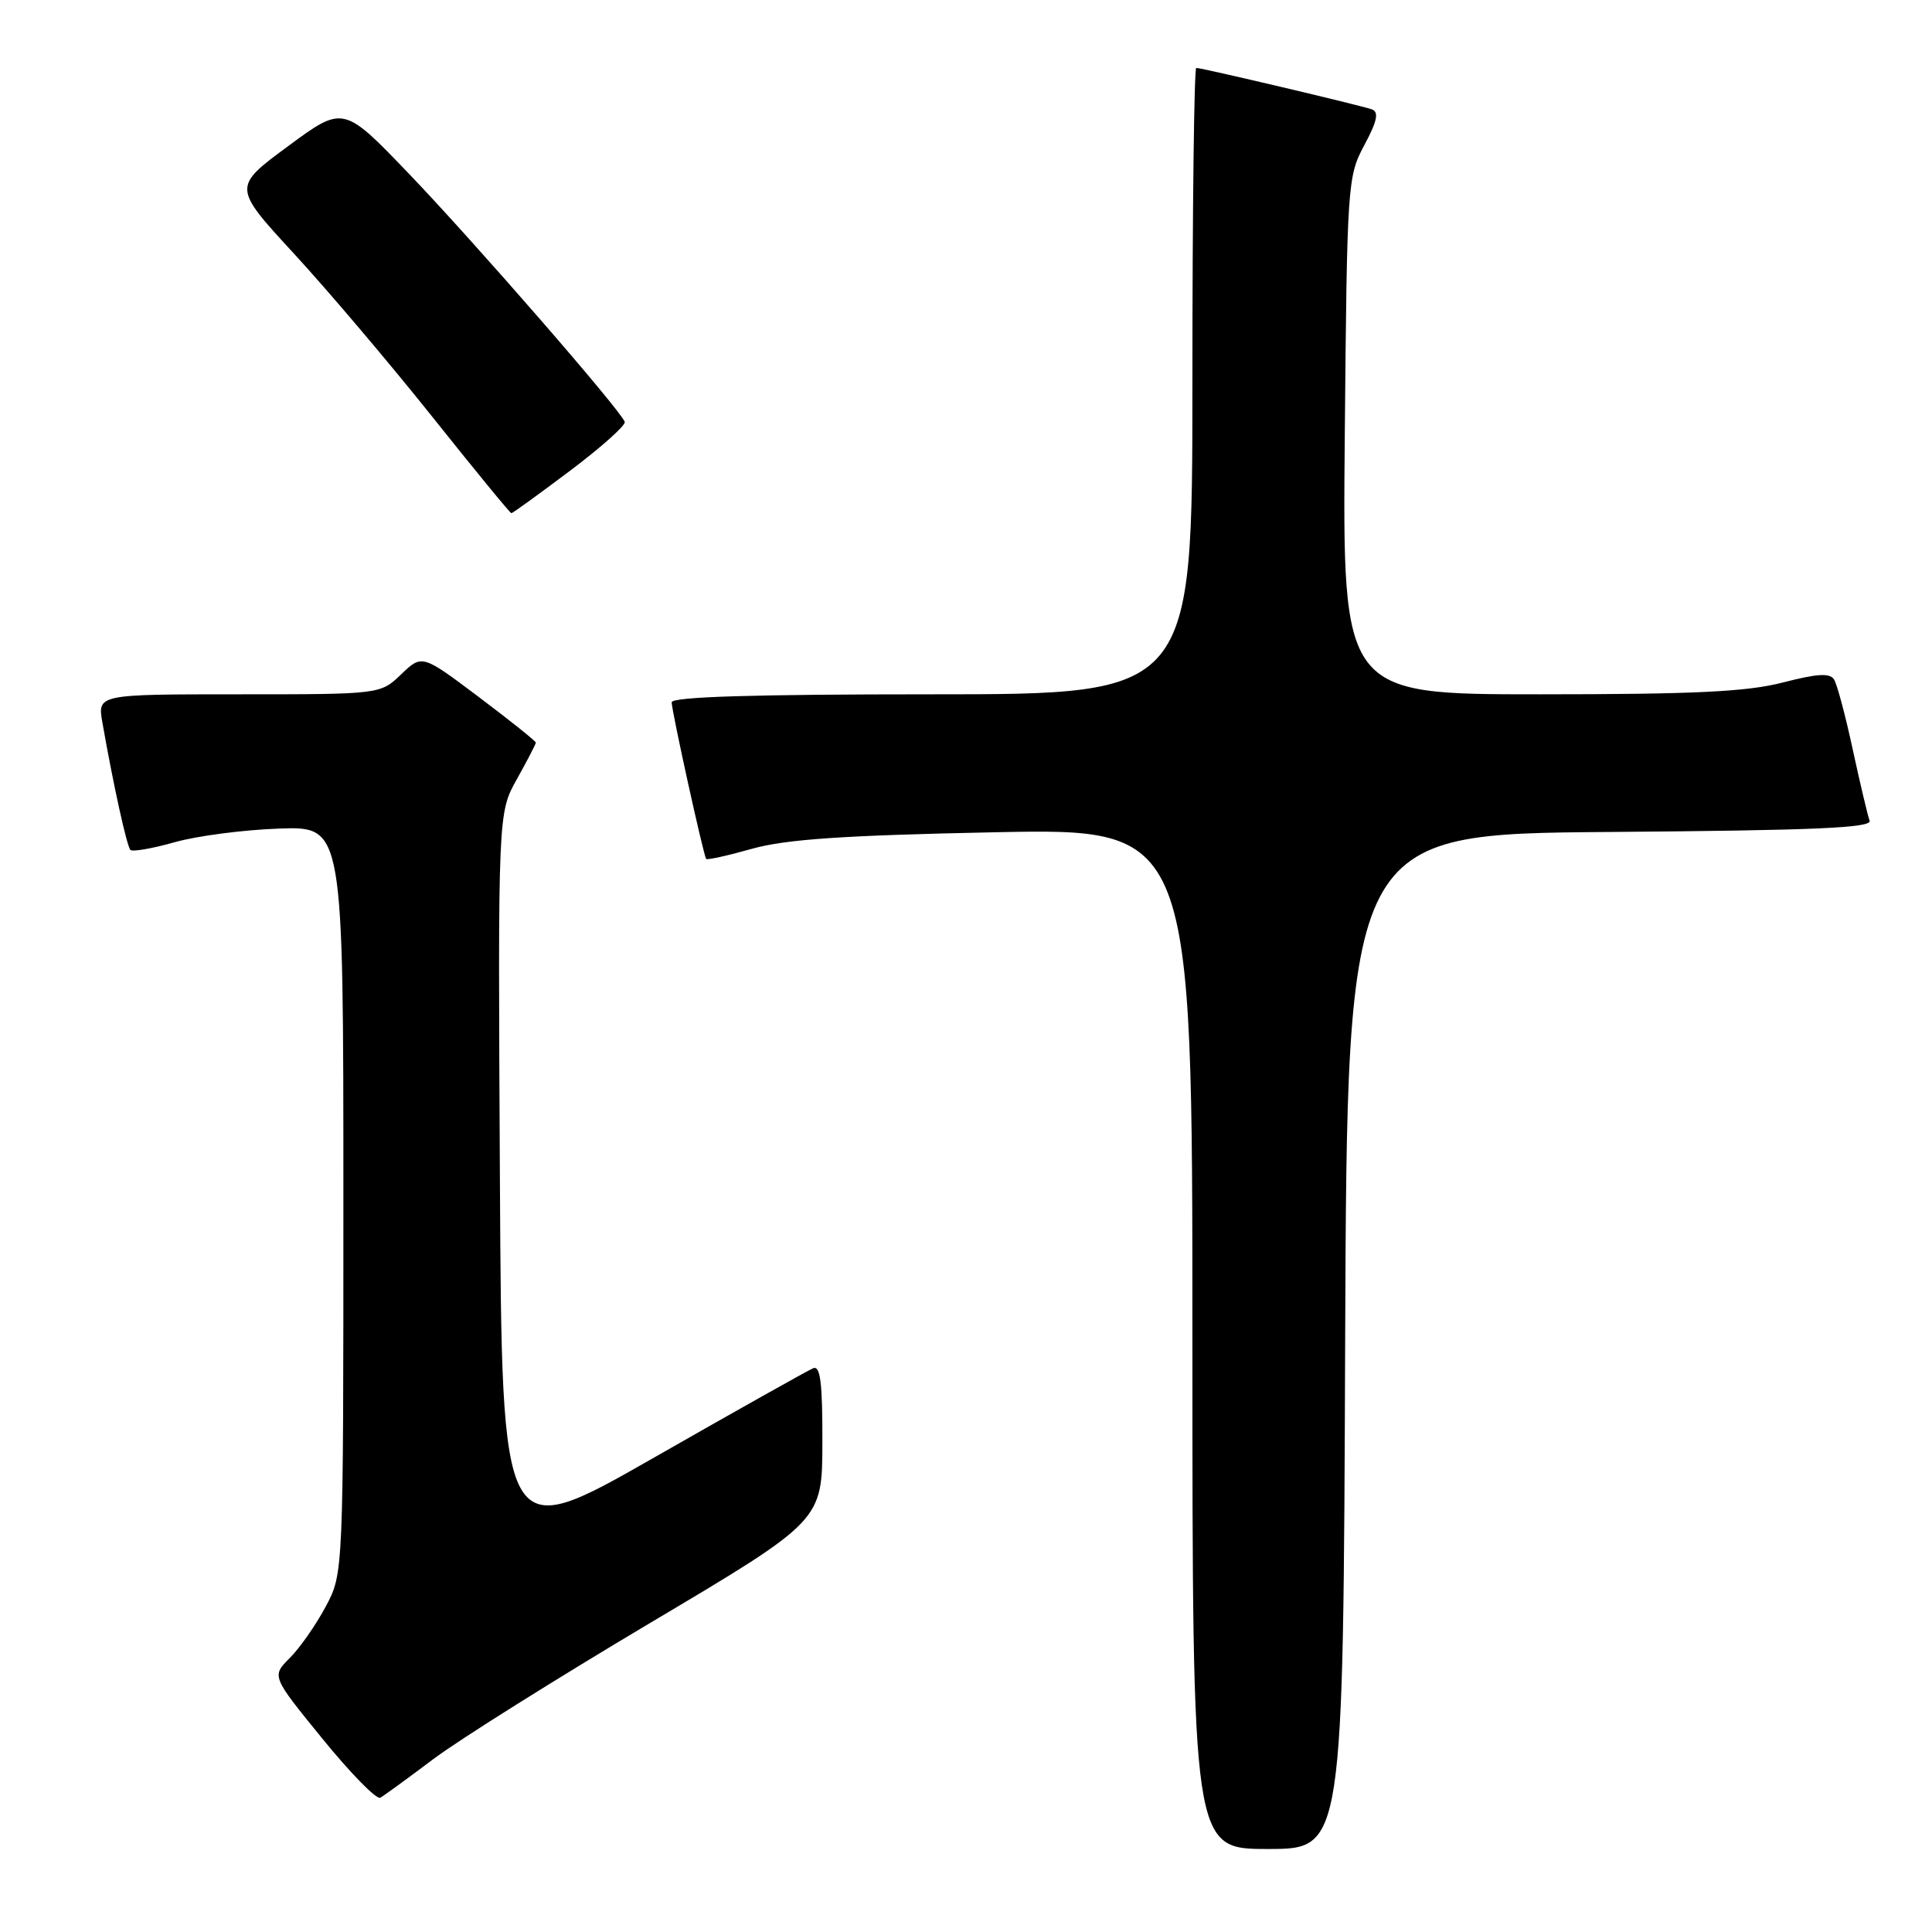 <?xml version="1.0" encoding="UTF-8" standalone="no"?>
<!DOCTYPE svg PUBLIC "-//W3C//DTD SVG 1.1//EN" "http://www.w3.org/Graphics/SVG/1.1/DTD/svg11.dtd" >
<svg xmlns="http://www.w3.org/2000/svg" xmlns:xlink="http://www.w3.org/1999/xlink" version="1.1" viewBox="0 0 256 256">
 <g >
 <path fill="currentColor"
d=" M 178.24 177.75 C 178.50 110.50 178.50 110.50 213.35 110.24 C 240.54 110.03 248.10 109.70 247.73 108.74 C 247.48 108.06 246.48 103.84 245.51 99.37 C 244.55 94.89 243.43 90.70 243.03 90.05 C 242.48 89.15 240.83 89.25 236.26 90.43 C 231.52 91.66 224.56 92.00 204.05 92.00 C 177.88 92.00 177.88 92.00 178.19 57.75 C 178.49 24.31 178.55 23.40 180.78 19.23 C 182.49 16.04 182.74 14.84 181.78 14.49 C 180.33 13.97 159.29 9.00 158.51 9.00 C 158.23 9.00 158.00 27.67 158.00 50.50 C 158.00 92.00 158.00 92.00 123.50 92.00 C 99.82 92.00 89.00 92.33 89.00 93.06 C 89.00 94.19 93.20 113.29 93.57 113.81 C 93.69 113.98 96.42 113.38 99.64 112.47 C 104.12 111.21 111.70 110.69 131.75 110.28 C 158.00 109.75 158.00 109.75 158.00 177.37 C 158.00 245.00 158.00 245.00 167.99 245.00 C 177.99 245.00 177.99 245.00 178.24 177.75 Z  M 57.39 233.11 C 60.76 230.57 73.73 222.43 86.23 215.00 C 108.95 201.50 108.95 201.50 108.97 191.14 C 108.99 183.24 108.70 180.91 107.75 181.30 C 107.06 181.58 97.50 186.95 86.50 193.23 C 66.50 204.65 66.50 204.65 66.24 156.19 C 65.98 107.73 65.98 107.73 68.49 103.24 C 69.87 100.77 71.00 98.59 71.00 98.40 C 71.00 98.21 67.61 95.49 63.46 92.37 C 55.92 86.70 55.92 86.70 53.16 89.35 C 50.39 92.00 50.39 92.00 31.65 92.00 C 12.91 92.00 12.91 92.00 13.57 95.75 C 15.02 104.04 16.81 112.14 17.28 112.62 C 17.56 112.89 20.20 112.43 23.14 111.60 C 26.09 110.76 32.33 109.95 37.00 109.79 C 45.50 109.50 45.50 109.50 45.50 159.00 C 45.50 208.50 45.50 208.50 43.16 212.88 C 41.87 215.30 39.73 218.36 38.40 219.69 C 35.98 222.11 35.98 222.11 42.74 230.41 C 46.46 234.98 49.90 238.49 50.39 238.21 C 50.87 237.94 54.03 235.64 57.39 233.11 Z  M 75.57 62.35 C 79.69 59.25 82.94 56.34 82.78 55.90 C 82.24 54.35 62.89 32.10 54.24 23.08 C 45.50 13.96 45.50 13.96 38.17 19.37 C 30.83 24.79 30.83 24.79 38.98 33.64 C 43.47 38.51 51.71 48.24 57.30 55.25 C 62.89 62.26 67.59 68.00 67.76 68.00 C 67.93 68.00 71.44 65.46 75.57 62.35 Z "/>
</g>
</svg>